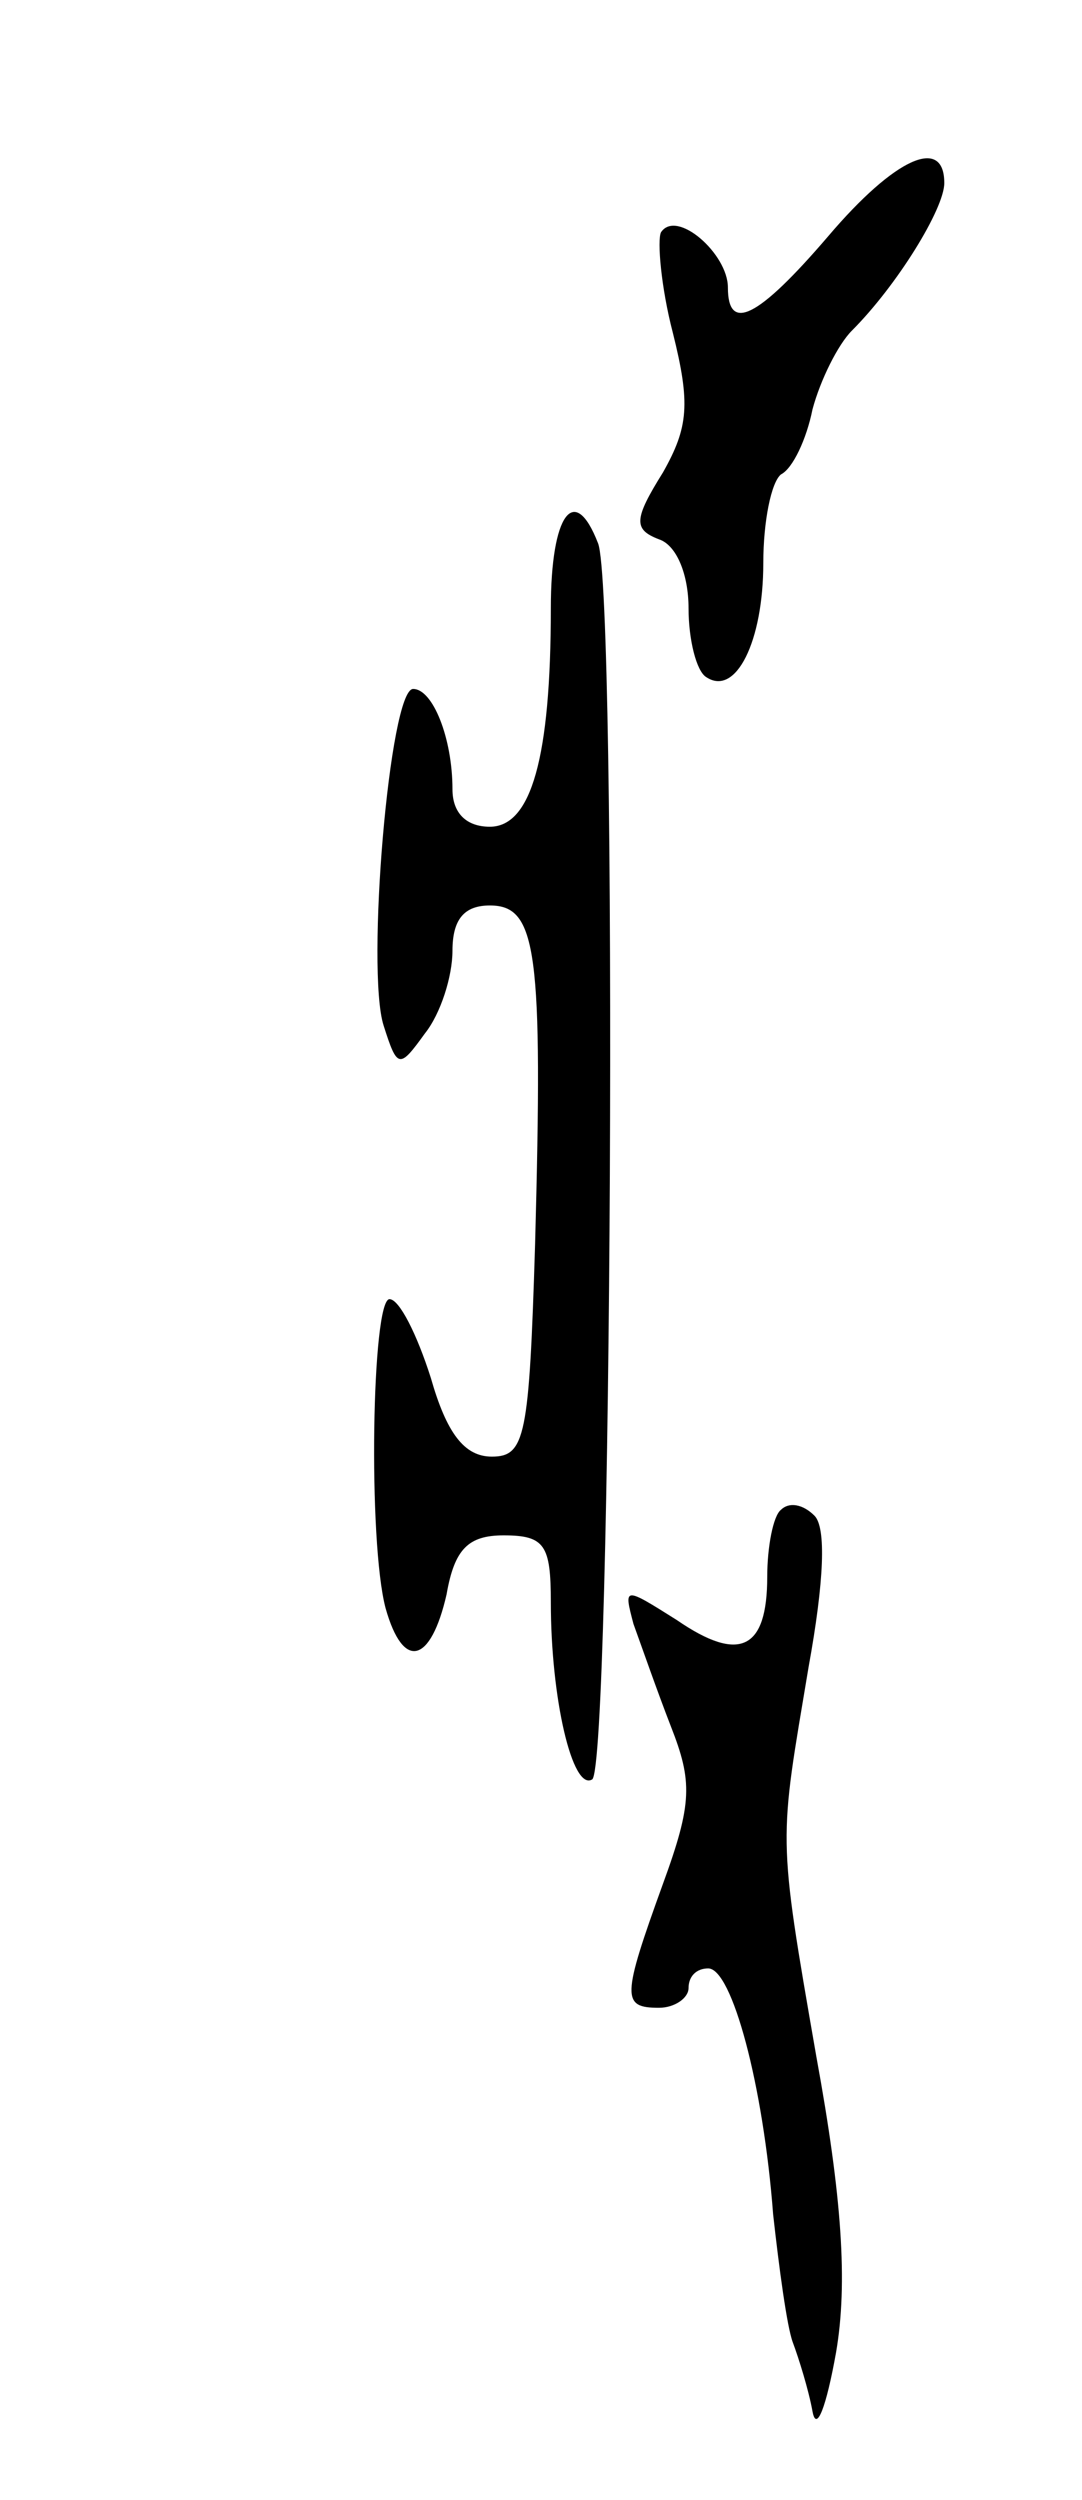 <svg version="1.0" xmlns="http://www.w3.org/2000/svg"
 width="55pt" height="127pt" viewBox="0 0 55 127"
 preserveAspectRatio="xMidYMid meet">
<g transform="translate(0,127) scale(0.1,-0.1)"
fill="#000000" stroke="none">
<path d="M421 1150 c-36 -42 -51 -49 -51 -26 0 17 -26 40 -34 28 -2 -4 0 -28
6 -51 9 -36 8 -48 -5 -71 -15 -24 -15 -29 -2 -34 9 -3 15 -18 15 -35 0 -16 4
-32 9 -35 15 -10 29 18 29 58 0 21 4 41 9 45 6 3 13 18 16 33 4 15 13 33 20
40 23 23 47 62 47 75 0 24 -25 13 -59 -27z"/>
<path d="M280 961 c0 -76 -10 -111 -31 -111 -12 0 -19 7 -19 19 0 26 -10 51
-20 51 -12 0 -24 -143 -15 -171 7 -22 8 -22 21 -4 8 10 14 29 14 42 0 16 6 23
19 23 24 0 27 -23 23 -172 -3 -98 -5 -108 -22 -108 -14 0 -23 12 -31 40 -7 22
-16 40 -21 40 -9 0 -11 -123 -2 -157 9 -32 23 -28 31 7 4 23 11 30 29 30 21 0
24 -5 24 -34 0 -49 11 -96 21 -90 10 6 13 603 3 628 -12 31 -24 15 -24 -33z"/>
<path d="M397 503 c-4 -3 -7 -19 -7 -34 0 -37 -14 -44 -46 -22 -27 17 -27 17
-22 -2 4 -11 12 -34 19 -52 11 -28 11 -39 -4 -80 -21 -58 -21 -63 -2 -63 8 0
15 5 15 10 0 6 4 10 10 10 12 0 28 -59 33 -125 3 -27 7 -57 10 -65 3 -8 8 -24
10 -35 2 -11 7 2 12 30 6 35 3 79 -10 150 -20 115 -19 108 -4 198 8 44 9 71 3
77 -6 6 -13 7 -17 3z"/>
</g>
</svg>
